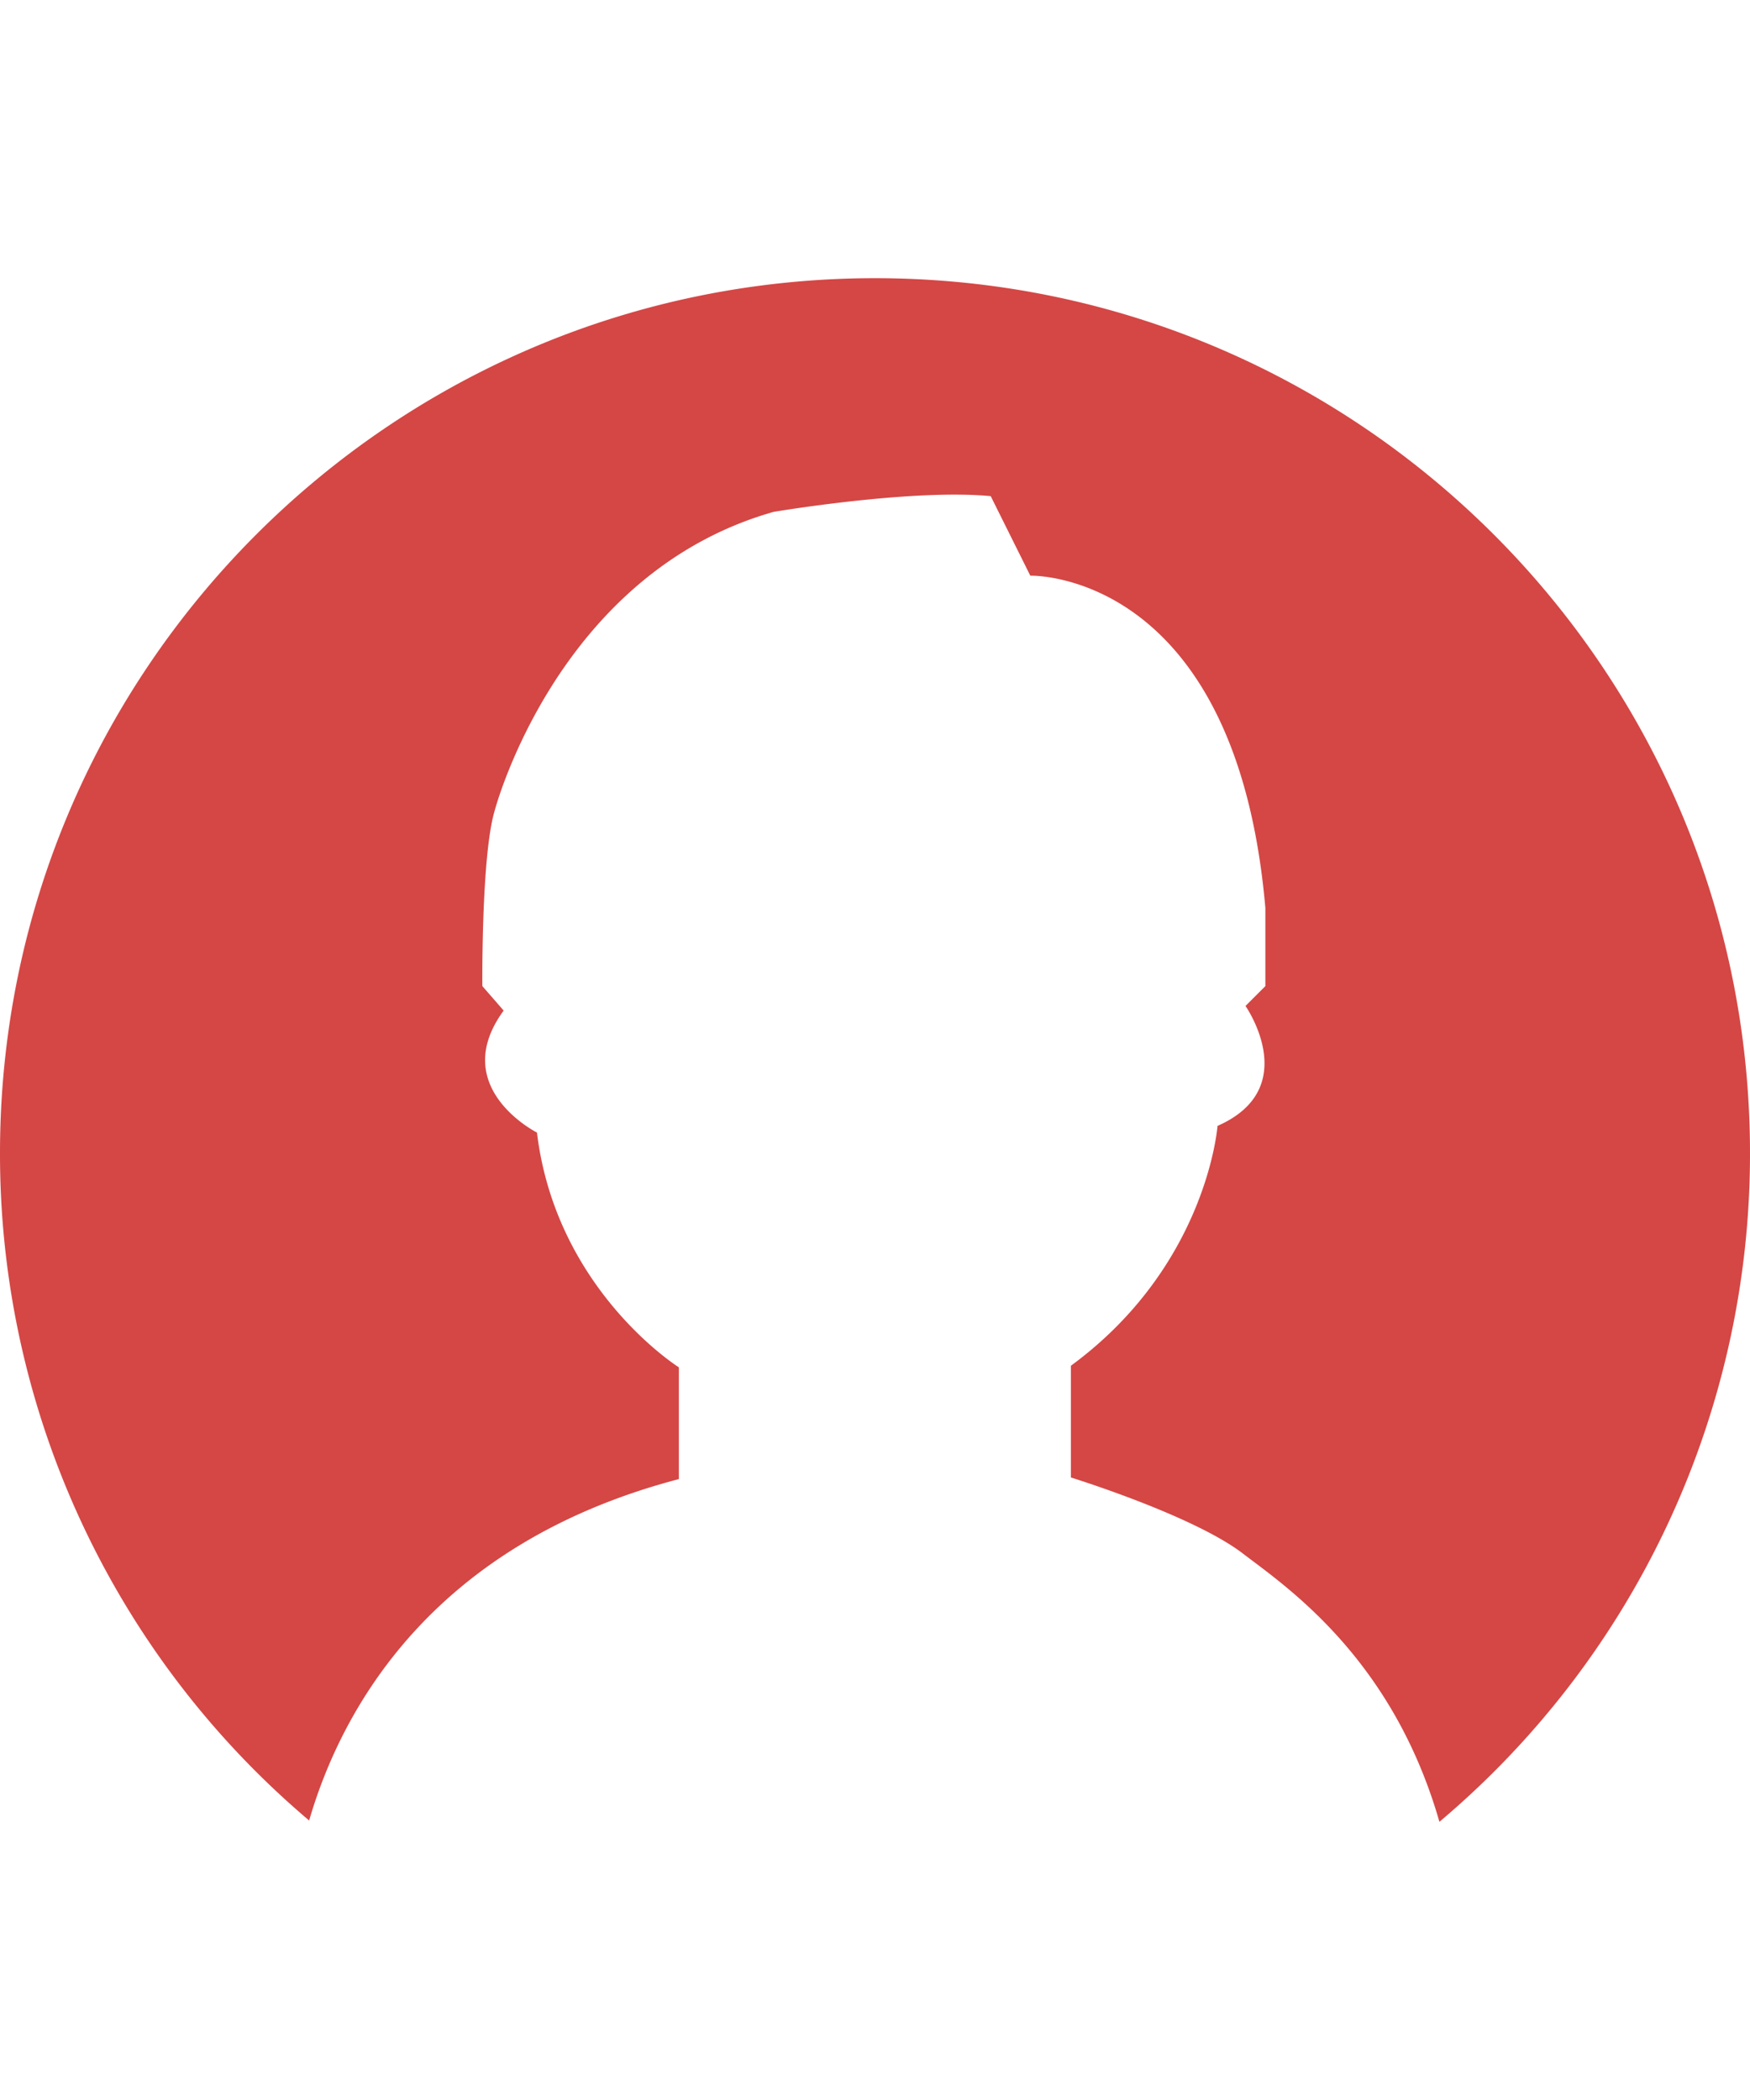 <svg id="Layer_1" fill ="#D44745" style="height: 60px; width: 50px;" data-name="Layer 1" xmlns="http://www.w3.org/2000/svg" viewBox="0 0 500.3 441.3"><path class="cls-1" d="M500.15,279.5a249.57,249.57,0,0,1-88.79,191.15c-13.5-47-44-67.36-56.19-76.7C340.88,383,306,372.21,306,372.21V340.27c39-28.61,41.92-68.57,41.92-68.57,24.49-10.77,8-34.29,8-34.29l5.68-5.68V209.4c-8.42-96.78-67.2-95-67.2-95L283.08,91.66C260.36,89.5,221,96.16,221,96.16c-62.09,17.64-79.77,85.57-79.77,85.57-3.82,13-3.48,50-3.48,50l6.09,7c-16.09,22,9.52,34.87,9.52,34.87,5.44,45.06,40.57,67.12,40.57,67.12v31.95c-71.44,18.75-96.75,66.83-105.7,97.61A249.52,249.52,0,0,1-.15,279.5c0-138.15,112-250.15,250.16-250.15S500.15,141.35,500.15,279.5Z" transform="translate(0.15 -29.35)"/></svg>